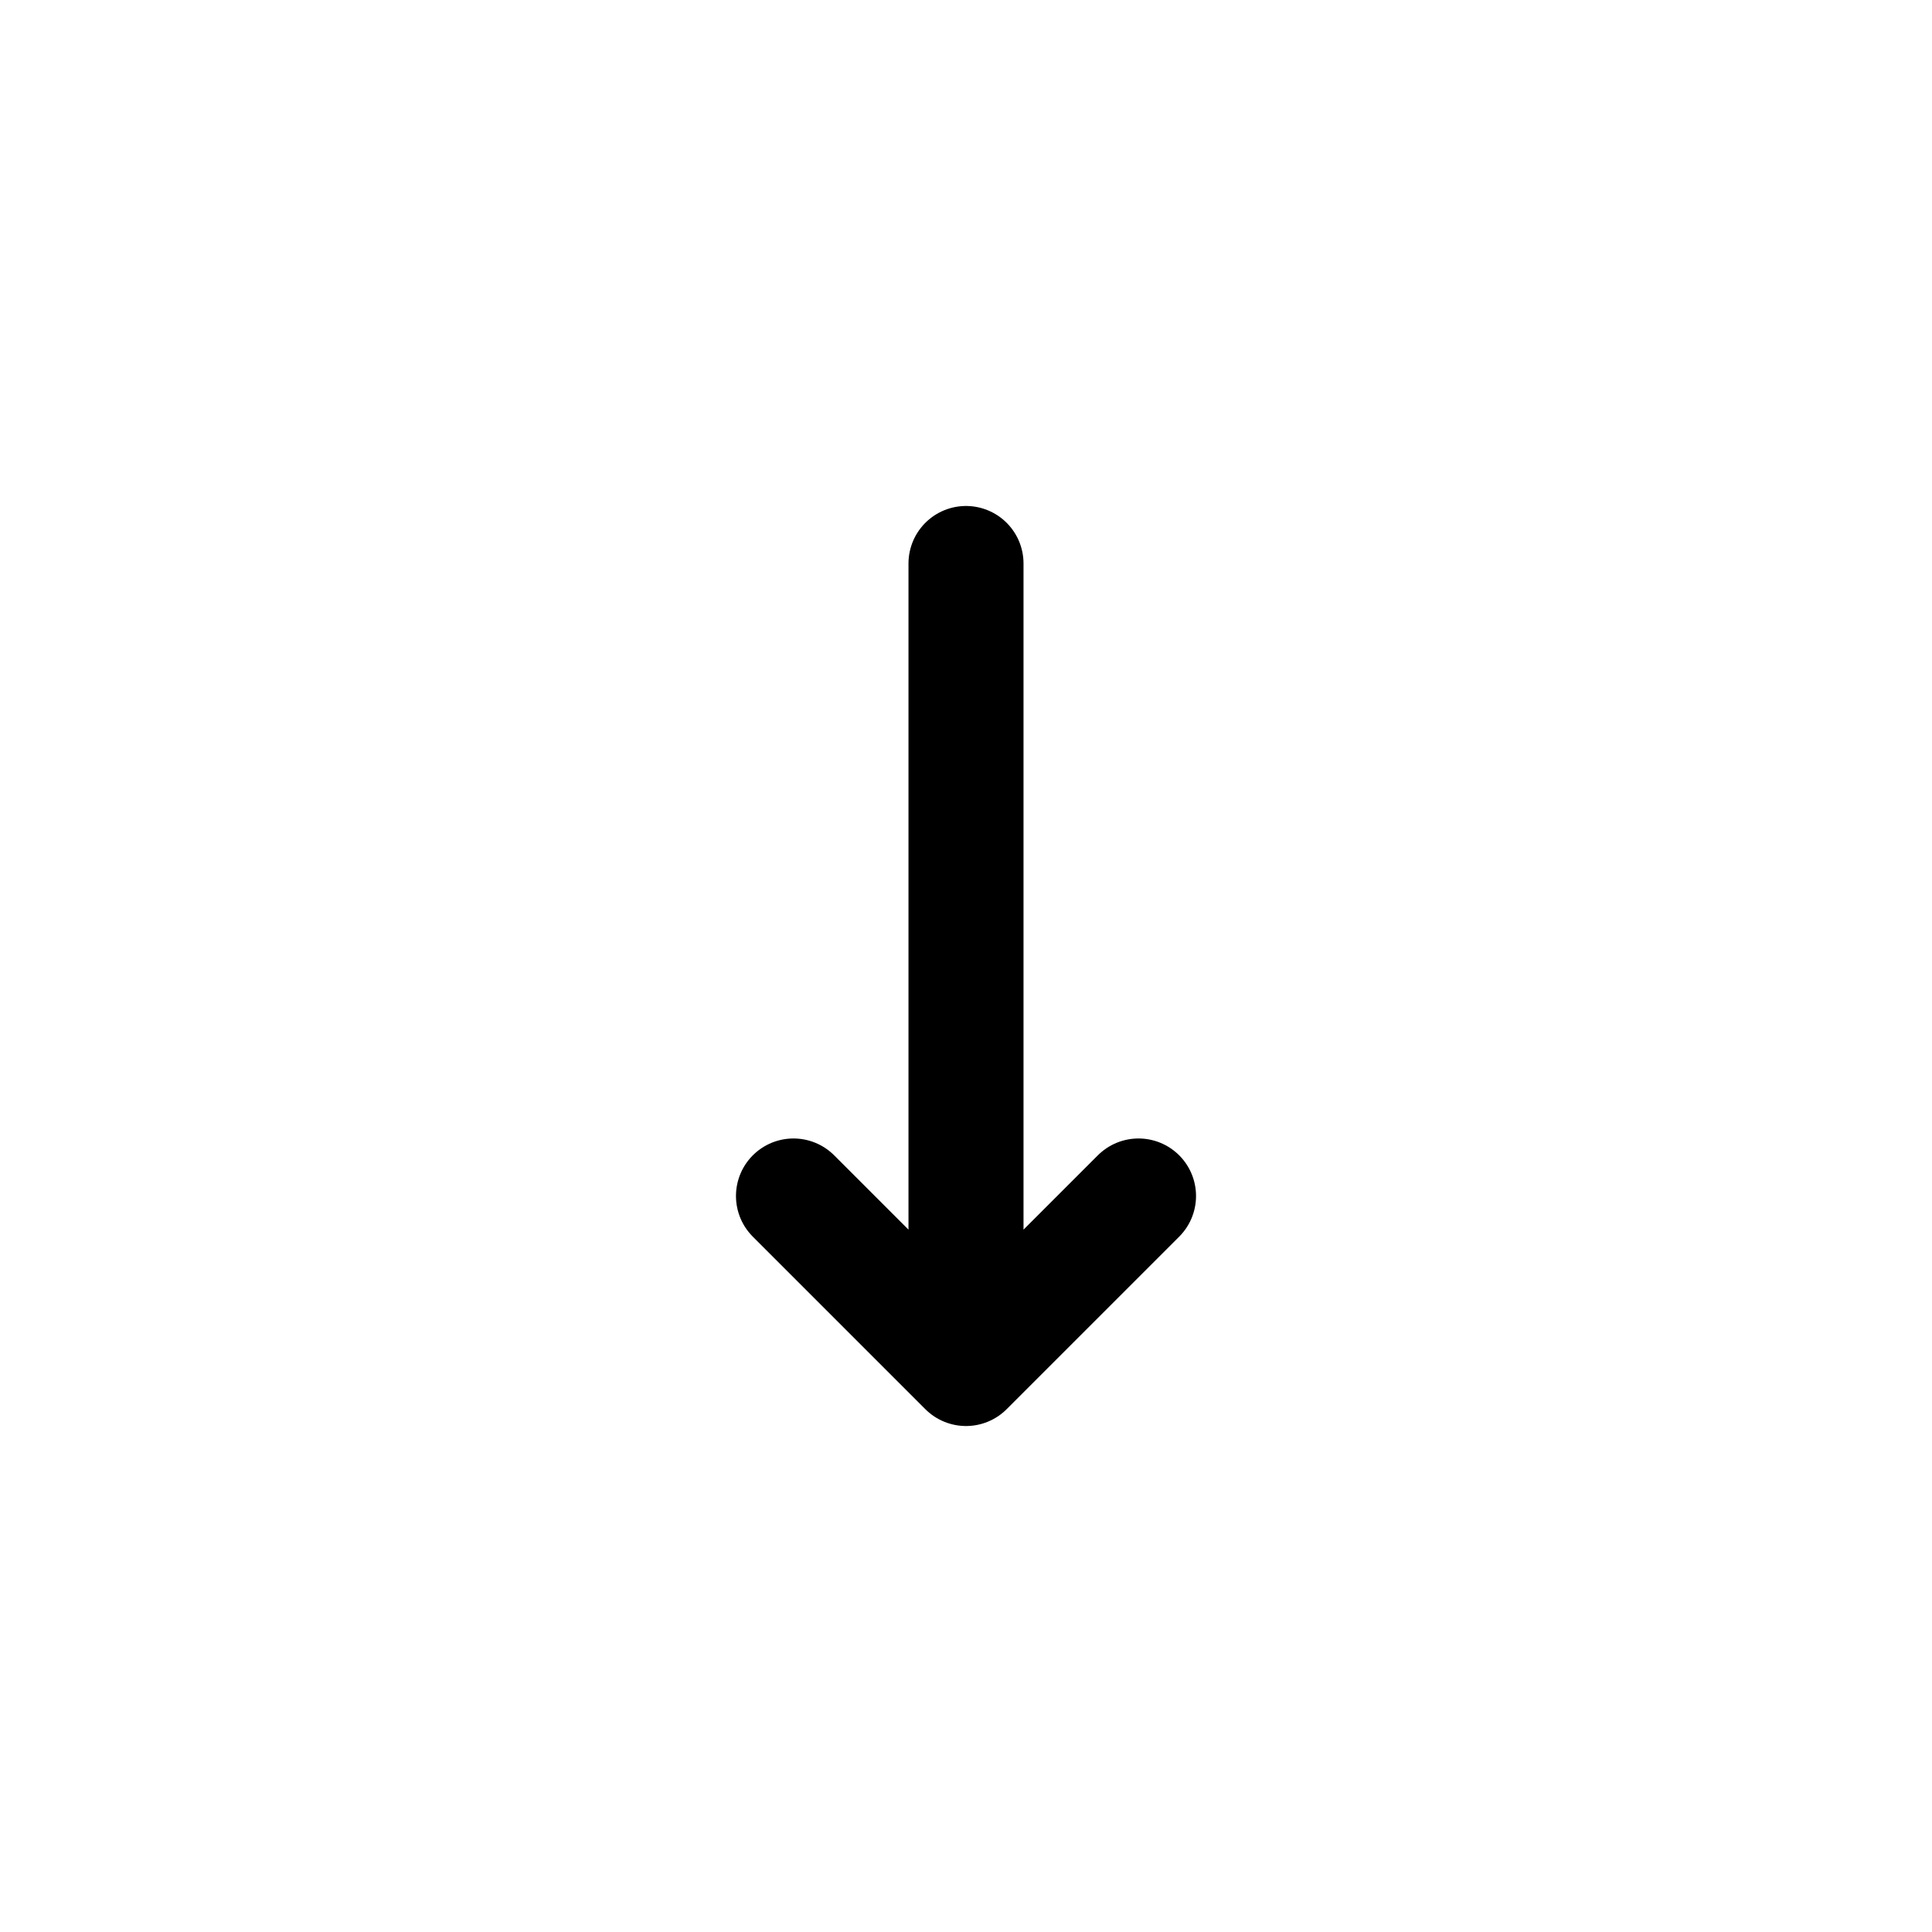 <svg width="24" height="24" viewBox="0 0 24 24" fill="none" xmlns="http://www.w3.org/2000/svg">
<path d="M14.143 14.857L12 17M12 17L9.857 14.857M12 17L12 7" stroke="black" stroke-width="1.429" stroke-linecap="round" stroke-linejoin="round"/>
</svg>
